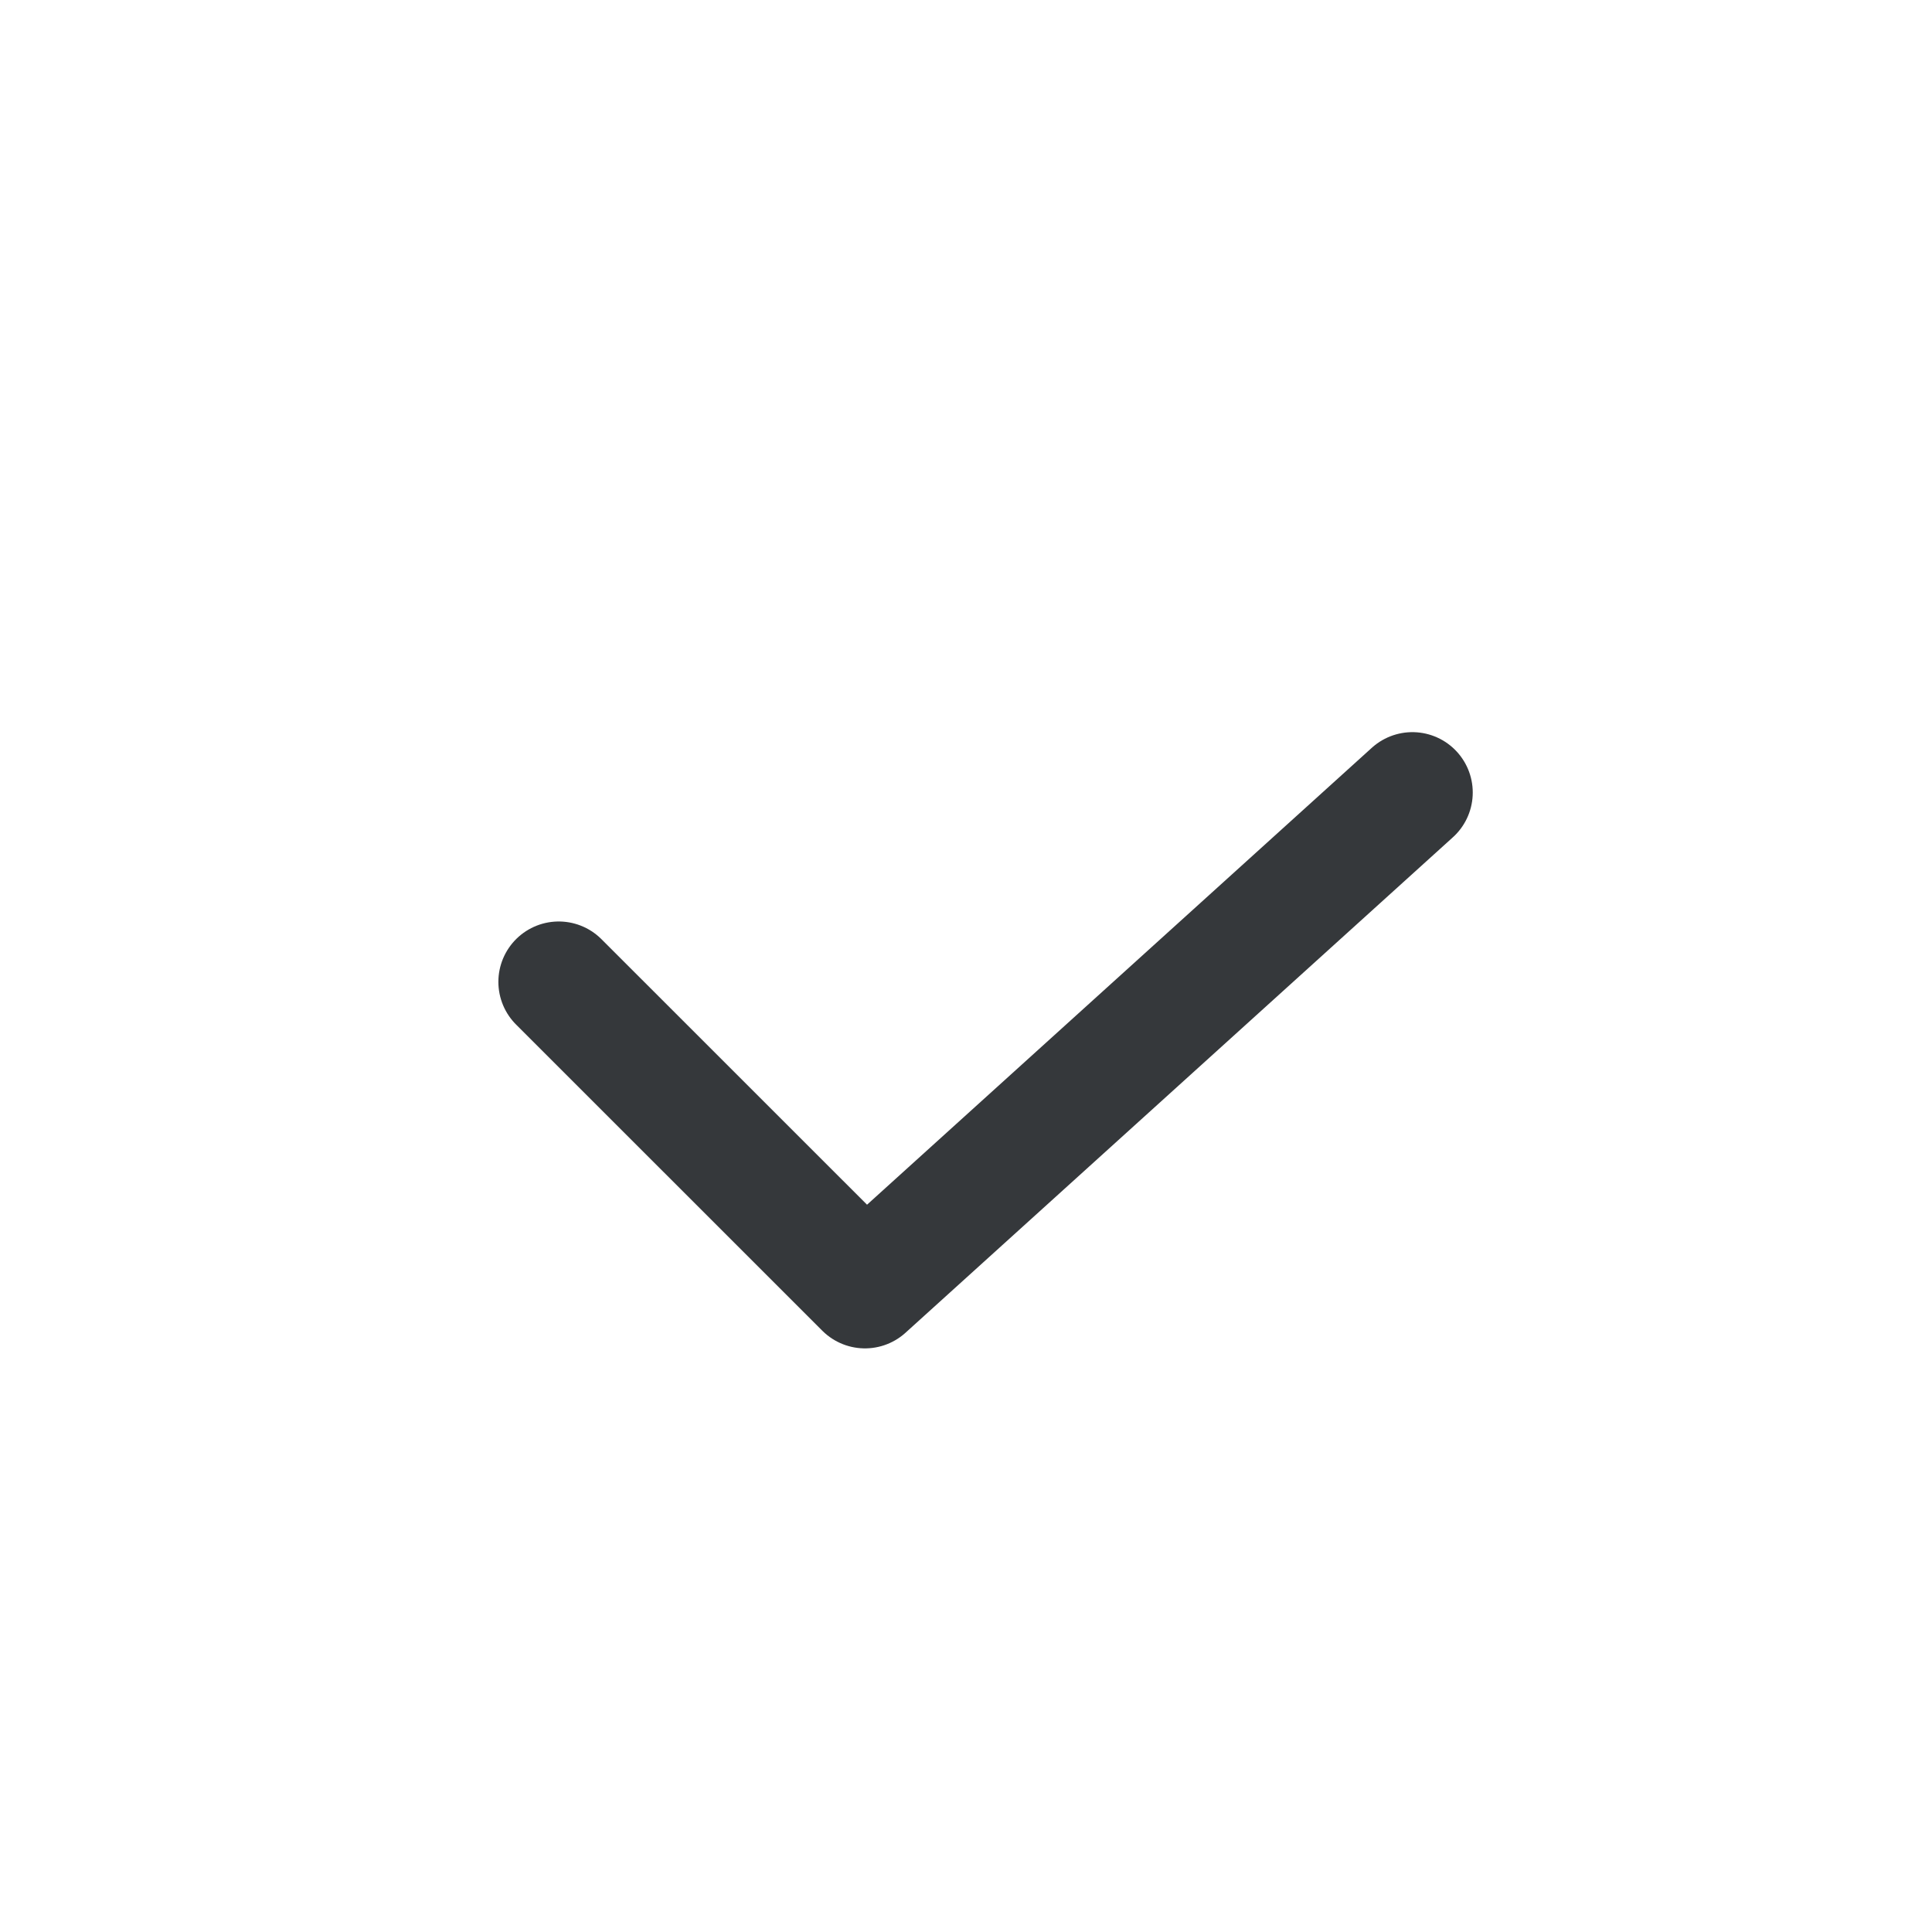 <svg width="24" height="24" viewBox="0 0 24 24" fill="none" xmlns="http://www.w3.org/2000/svg">
<path d="M6.941 12.197C7.576 12.832 9.659 14.914 10.745 16L17.545 9.845" stroke="#35383B" stroke-width="1.5" stroke-linecap="round" stroke-linejoin="round"/>
</svg>
